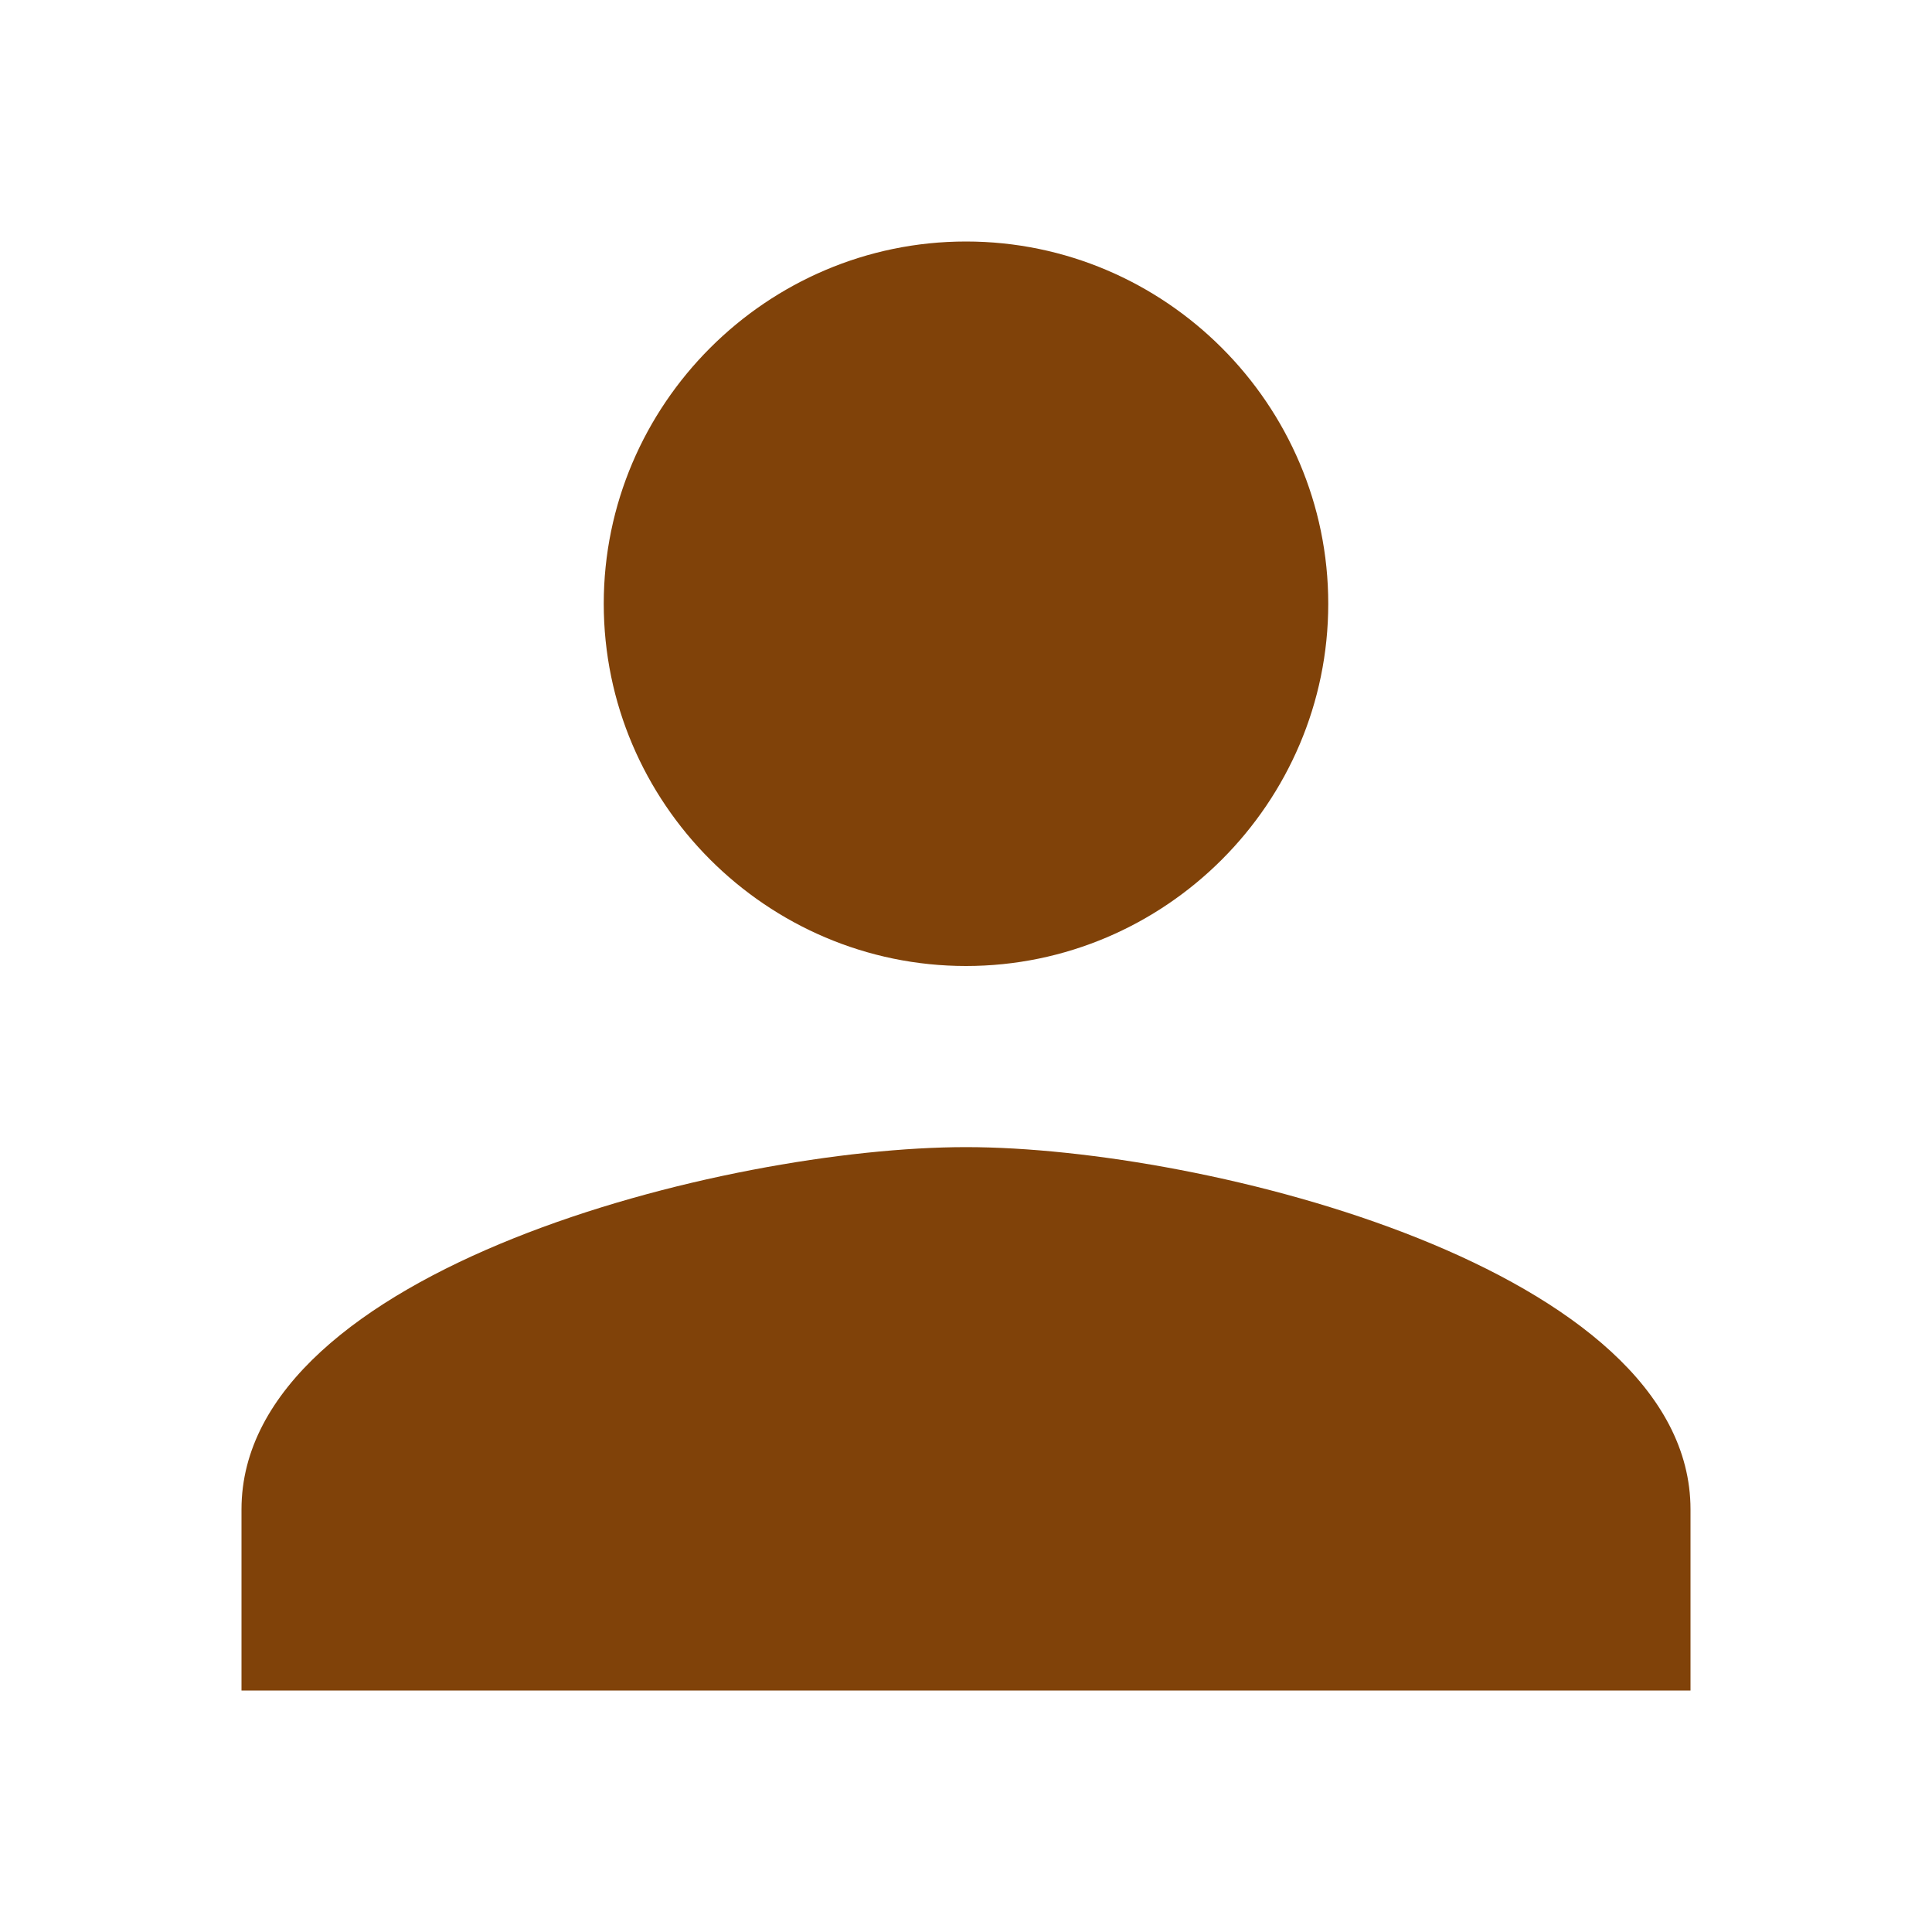 <svg xmlns="http://www.w3.org/2000/svg" viewBox="0 0 512 512" id="user" width="24" height="24">
    <path d="M256 256c52.805 0 96-43.201 96-96s-43.195-96-96-96-96 43.201-96 96 43.195 96 96 96zm0 48c-63.598 0-192 32.402-192 96v48h384v-48c0-63.598-128.402-96-192-96z" fill="#804209" class="color000000 svgShape"></path>
</svg>
